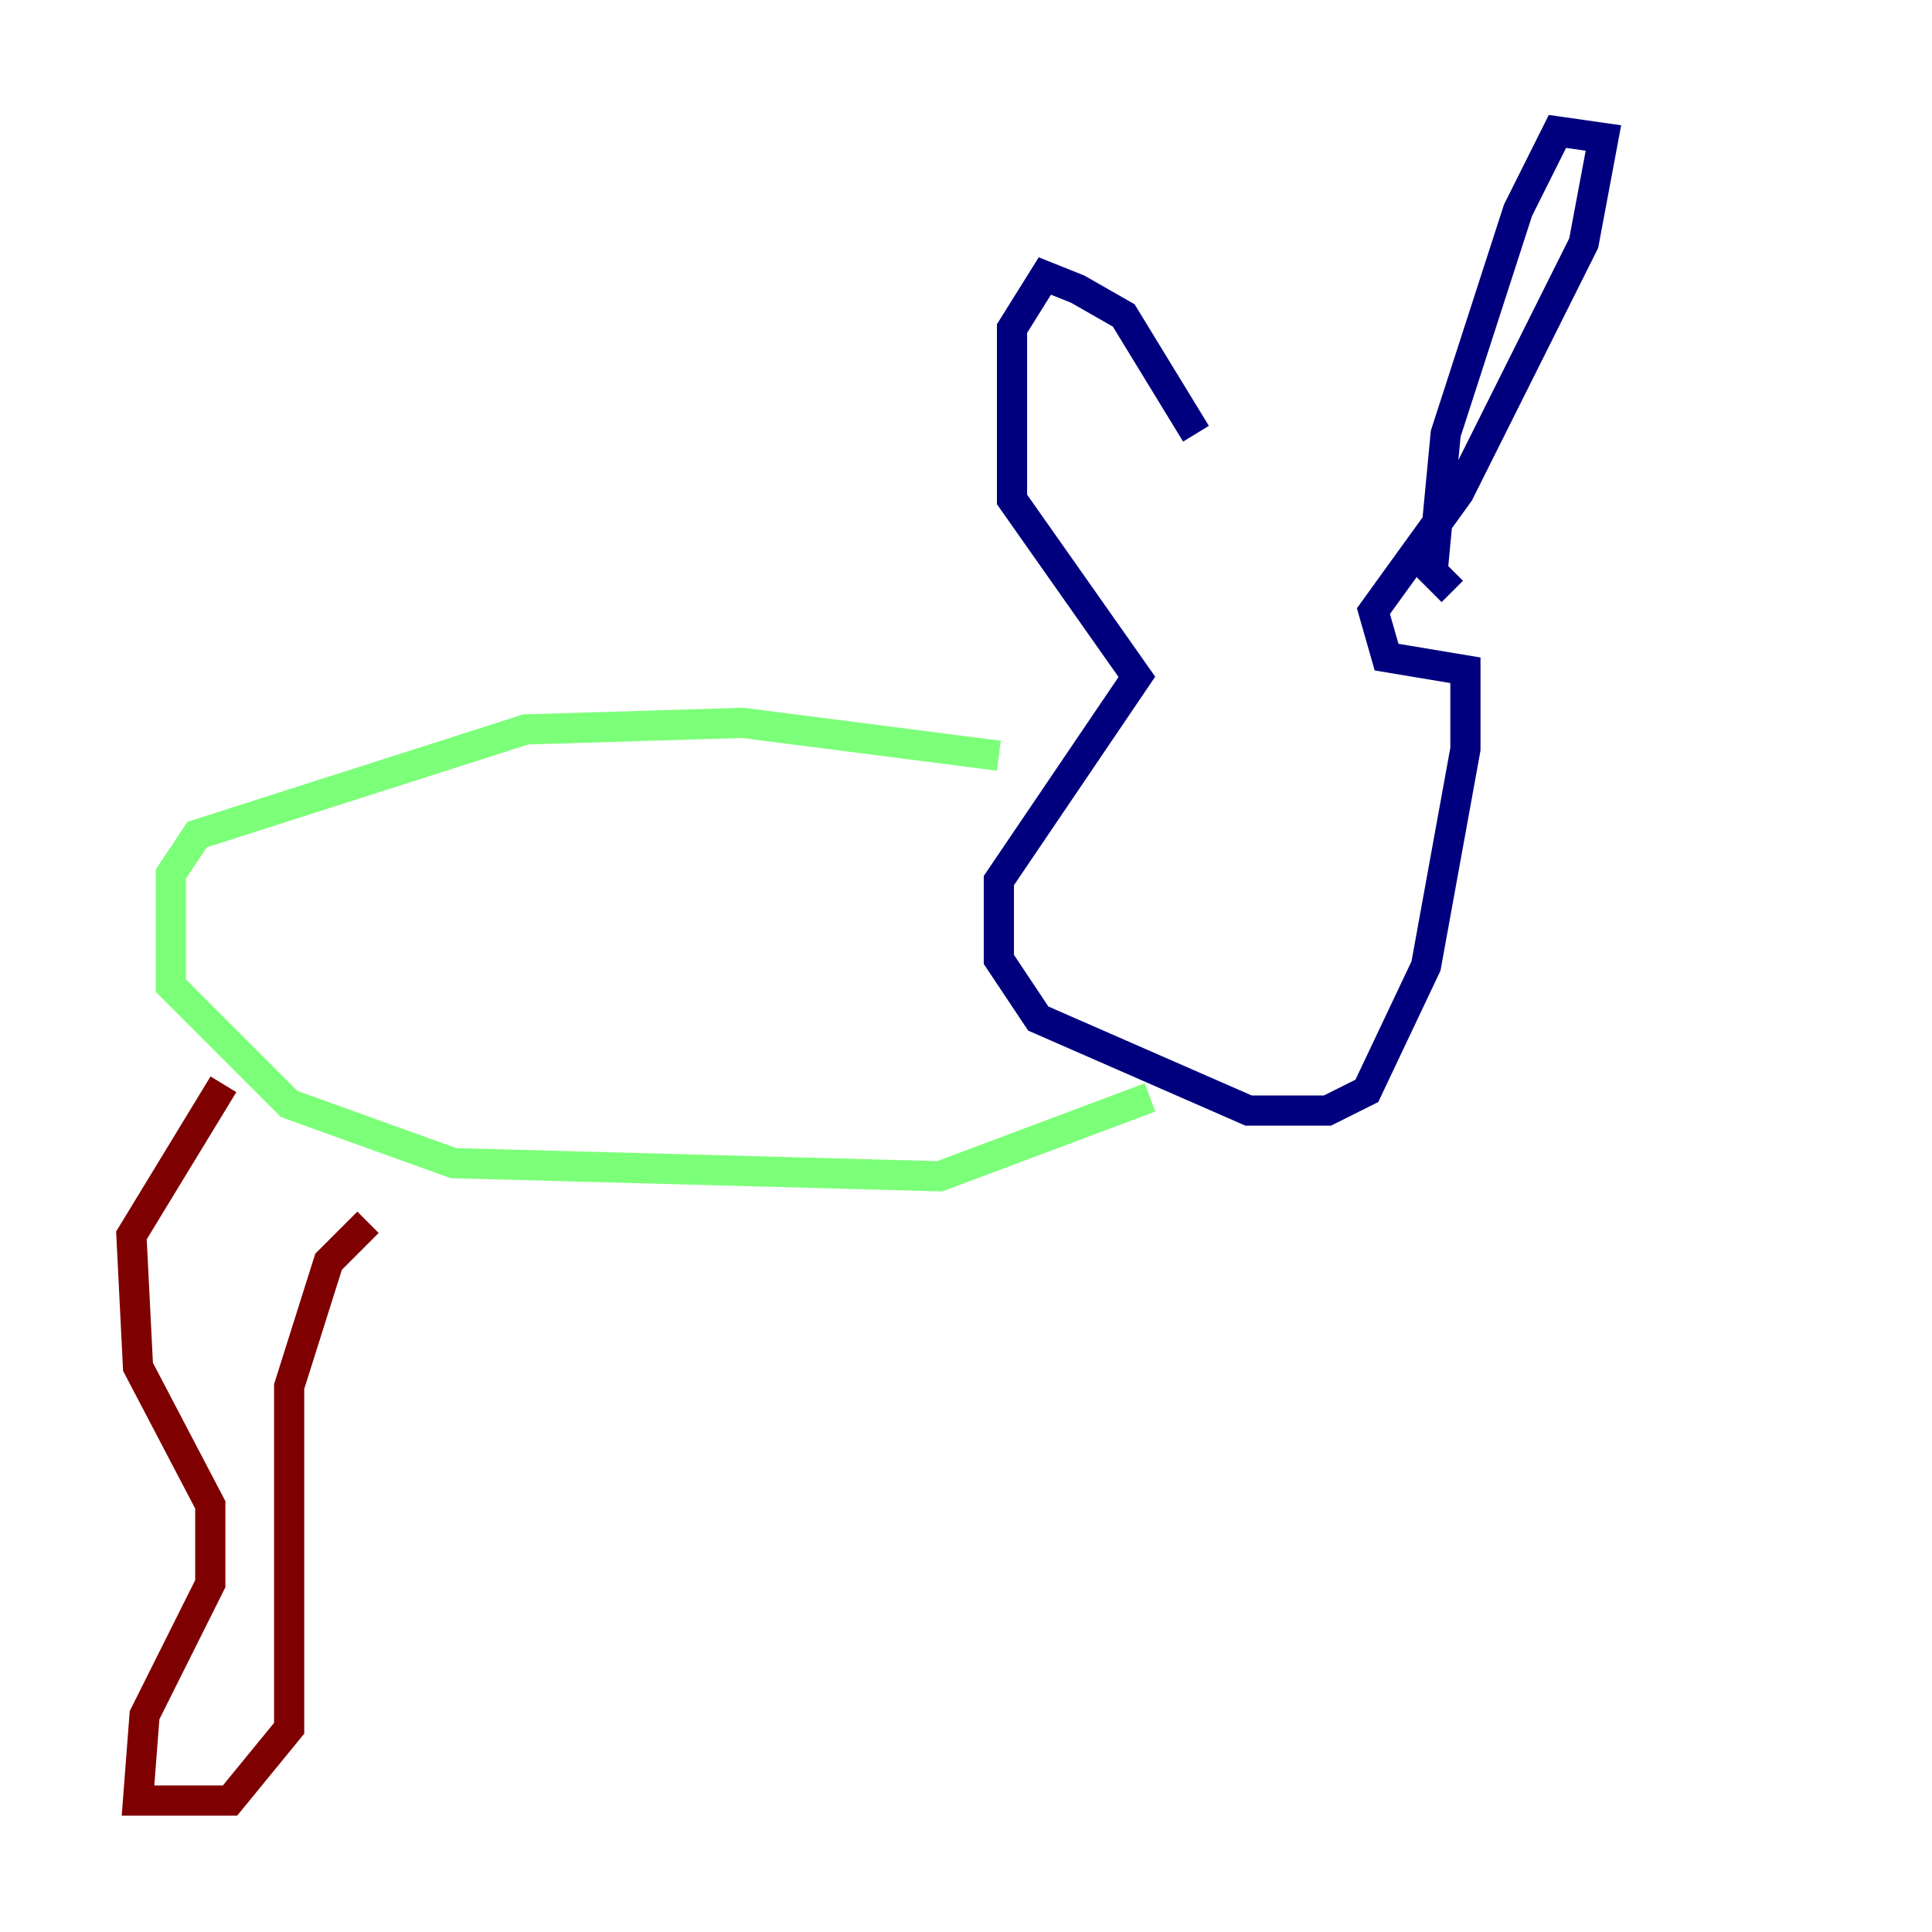 <?xml version="1.0" encoding="utf-8" ?>
<svg baseProfile="tiny" height="128" version="1.2" viewBox="0,0,128,128" width="128" xmlns="http://www.w3.org/2000/svg" xmlns:ev="http://www.w3.org/2001/xml-events" xmlns:xlink="http://www.w3.org/1999/xlink"><defs /><polyline fill="none" points="79.238,28.735 74.449,20.898 71.401,19.157 69.225,18.286 67.048,21.769 67.048,33.088 75.32,44.843 66.177,58.34 66.177,63.565 68.789,67.483 82.721,73.578 87.946,73.578 90.558,72.272 94.476,64.0 97.088,49.633 97.088,44.408 91.864,43.537 90.993,40.49 96.653,32.653 104.925,16.109 106.231,9.143 103.184,8.707 100.571,13.932 95.782,28.735 94.912,37.878 96.218,39.184" stroke="#00007f" stroke-width="2" /><polyline fill="none" points="66.177,50.068 49.197,47.891 34.83,48.327 13.061,55.292 11.32,57.905 11.32,65.306 19.157,73.143 30.041,77.061 62.258,77.932 76.191,72.707" stroke="#7cff79" stroke-width="2" /><polyline fill="none" points="14.803,71.837 8.707,81.85 9.143,90.558 13.932,99.701 13.932,104.925 9.578,113.633 9.143,119.293 15.238,119.293 19.157,114.503 19.157,91.864 21.769,83.592 24.381,80.98" stroke="#7f0000" stroke-width="2" /></svg>